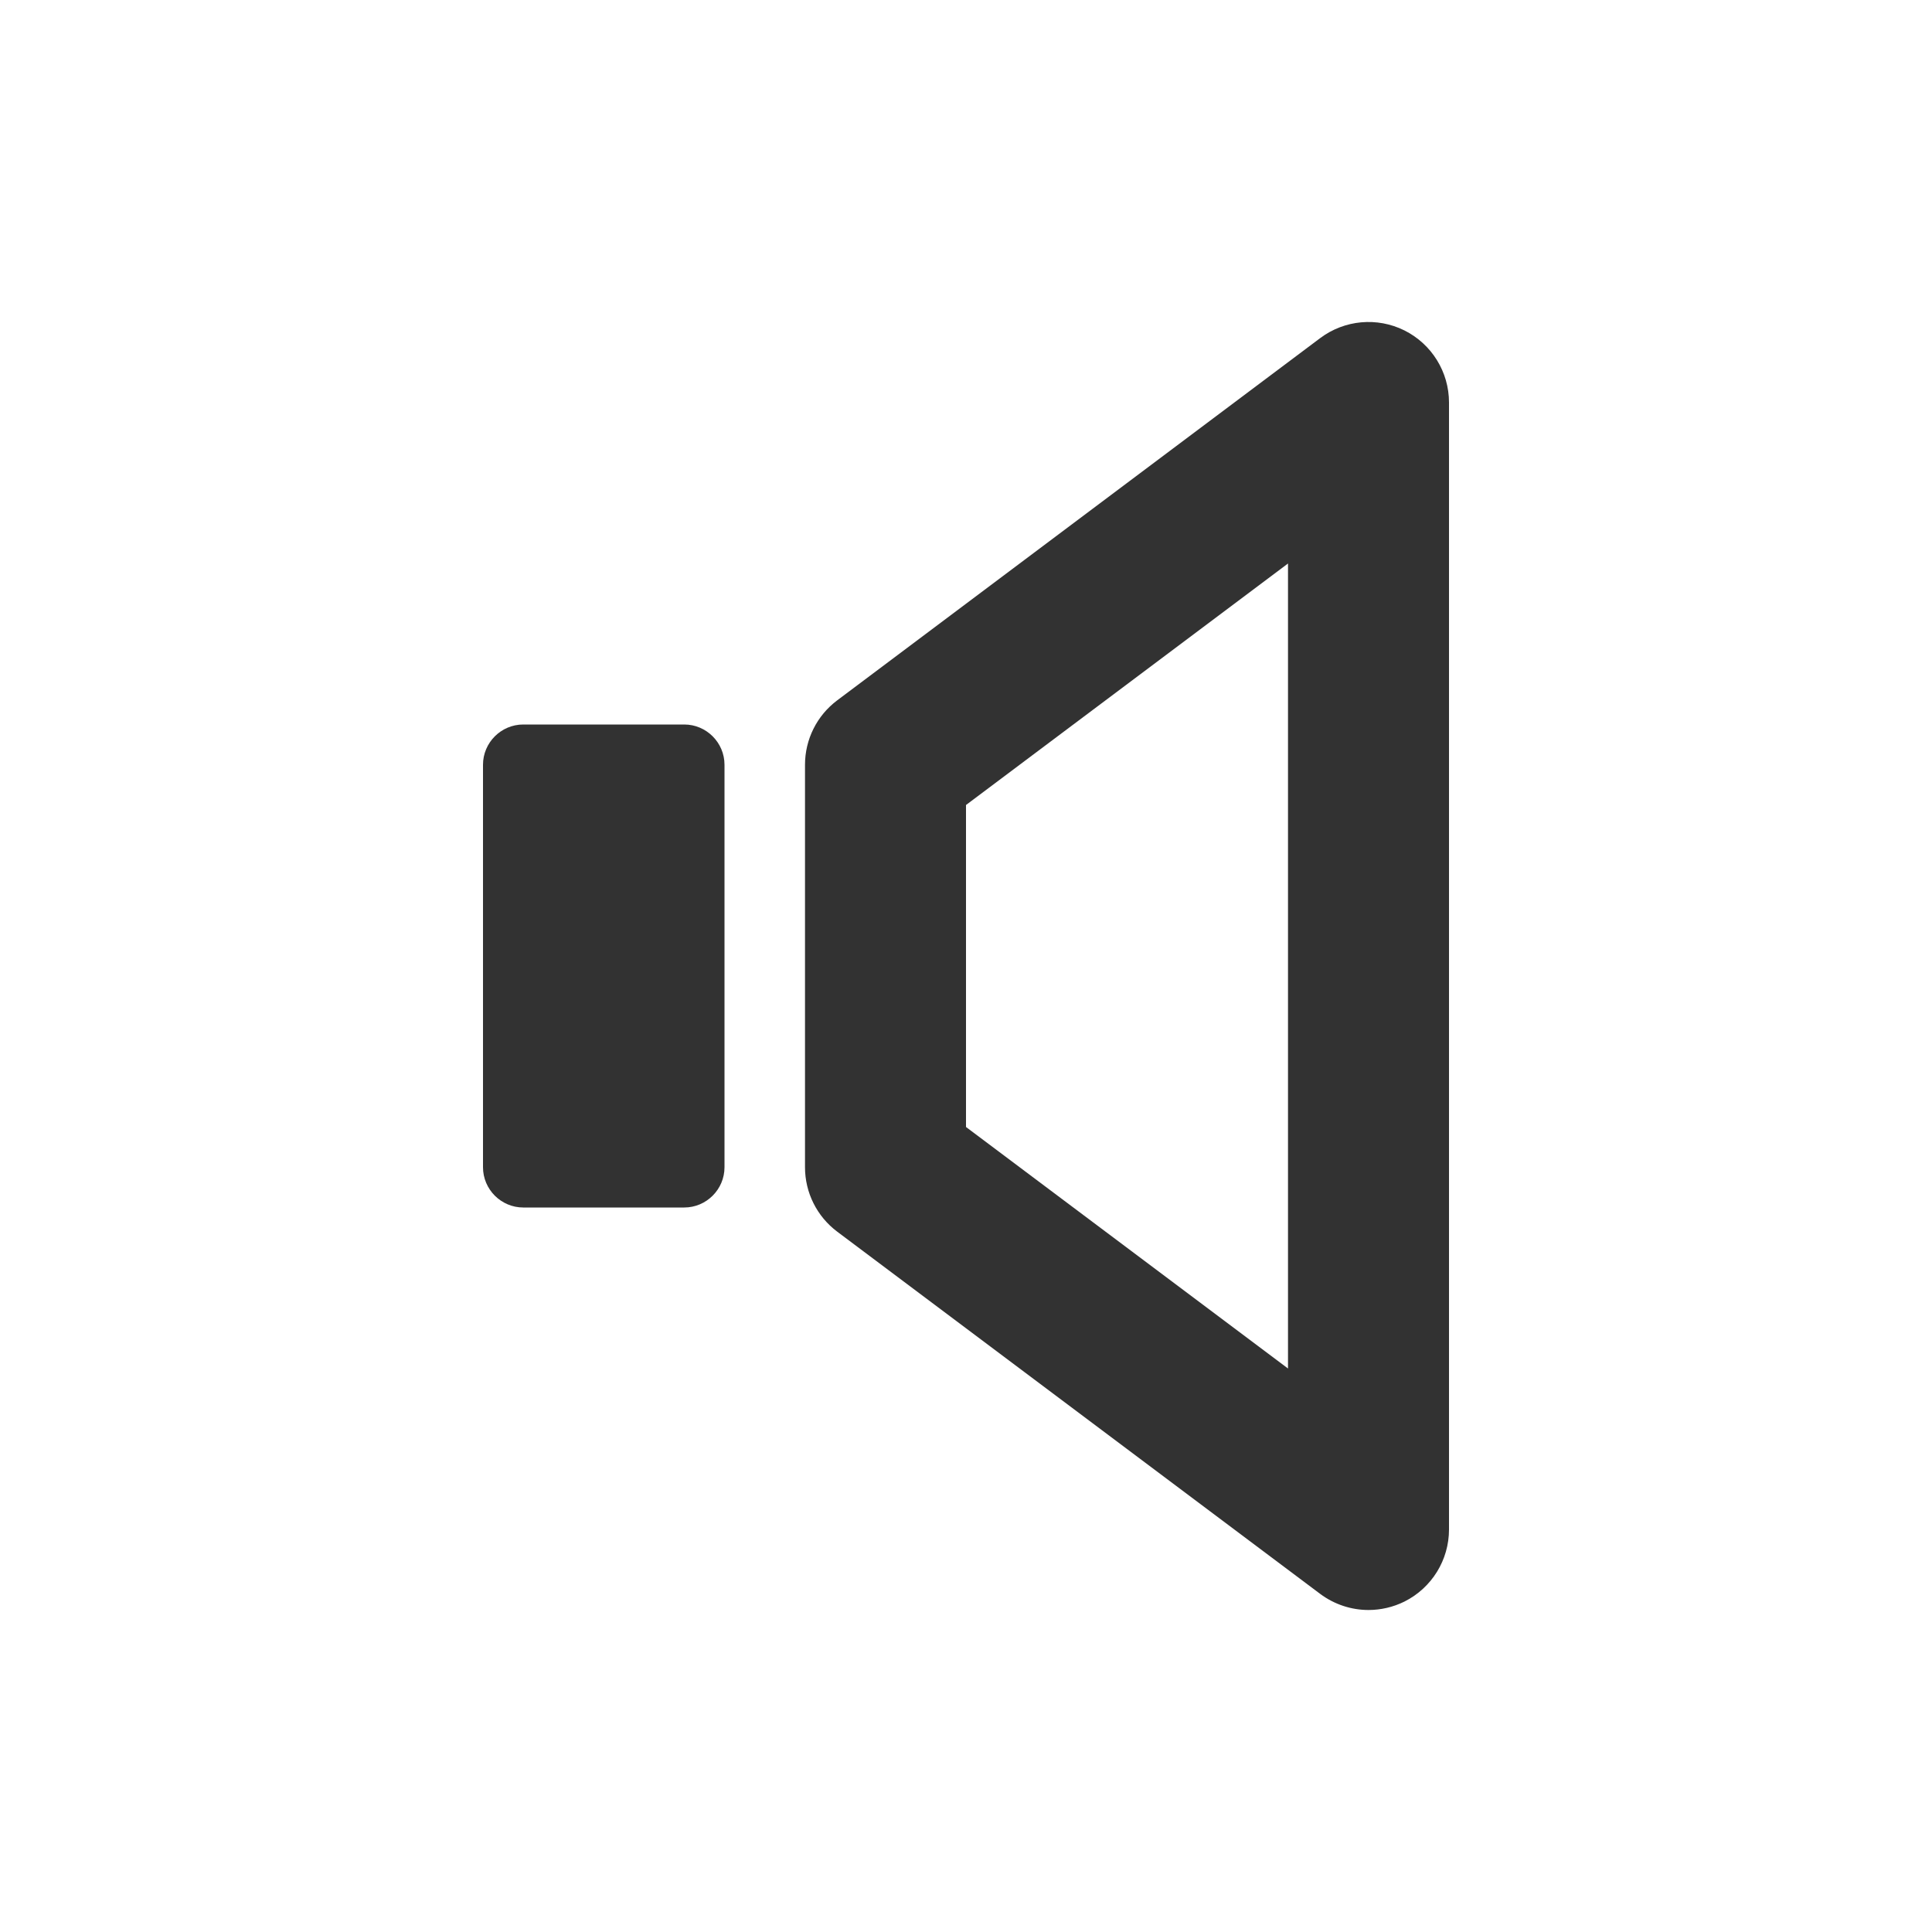 <svg width="24" height="24" viewBox="0 0 24 24" fill="none" xmlns="http://www.w3.org/2000/svg">
<path fill-rule="evenodd" clip-rule="evenodd" d="M12 14L16 17V7L12 10V14ZM17 20C16.788 20 16.577 19.932 16.4 19.8L10.4 15.3C10.148 15.111 10 14.815 10 14.5V9.5C10 9.185 10.148 8.889 10.4 8.7L16.4 4.2C16.703 3.973 17.107 3.936 17.447 4.105C17.786 4.275 18 4.621 18 5V19C18 19.379 17.786 19.725 17.447 19.895C17.306 19.965 17.152 20 17 20ZM8.5 15H6.5C6.225 15 6 14.775 6 14.5V9.5C6 9.225 6.225 9 6.5 9H8.5C8.775 9 9 9.225 9 9.5V14.5C9 14.775 8.775 15 8.5 15Z" fill="#323232"/>
</svg>
